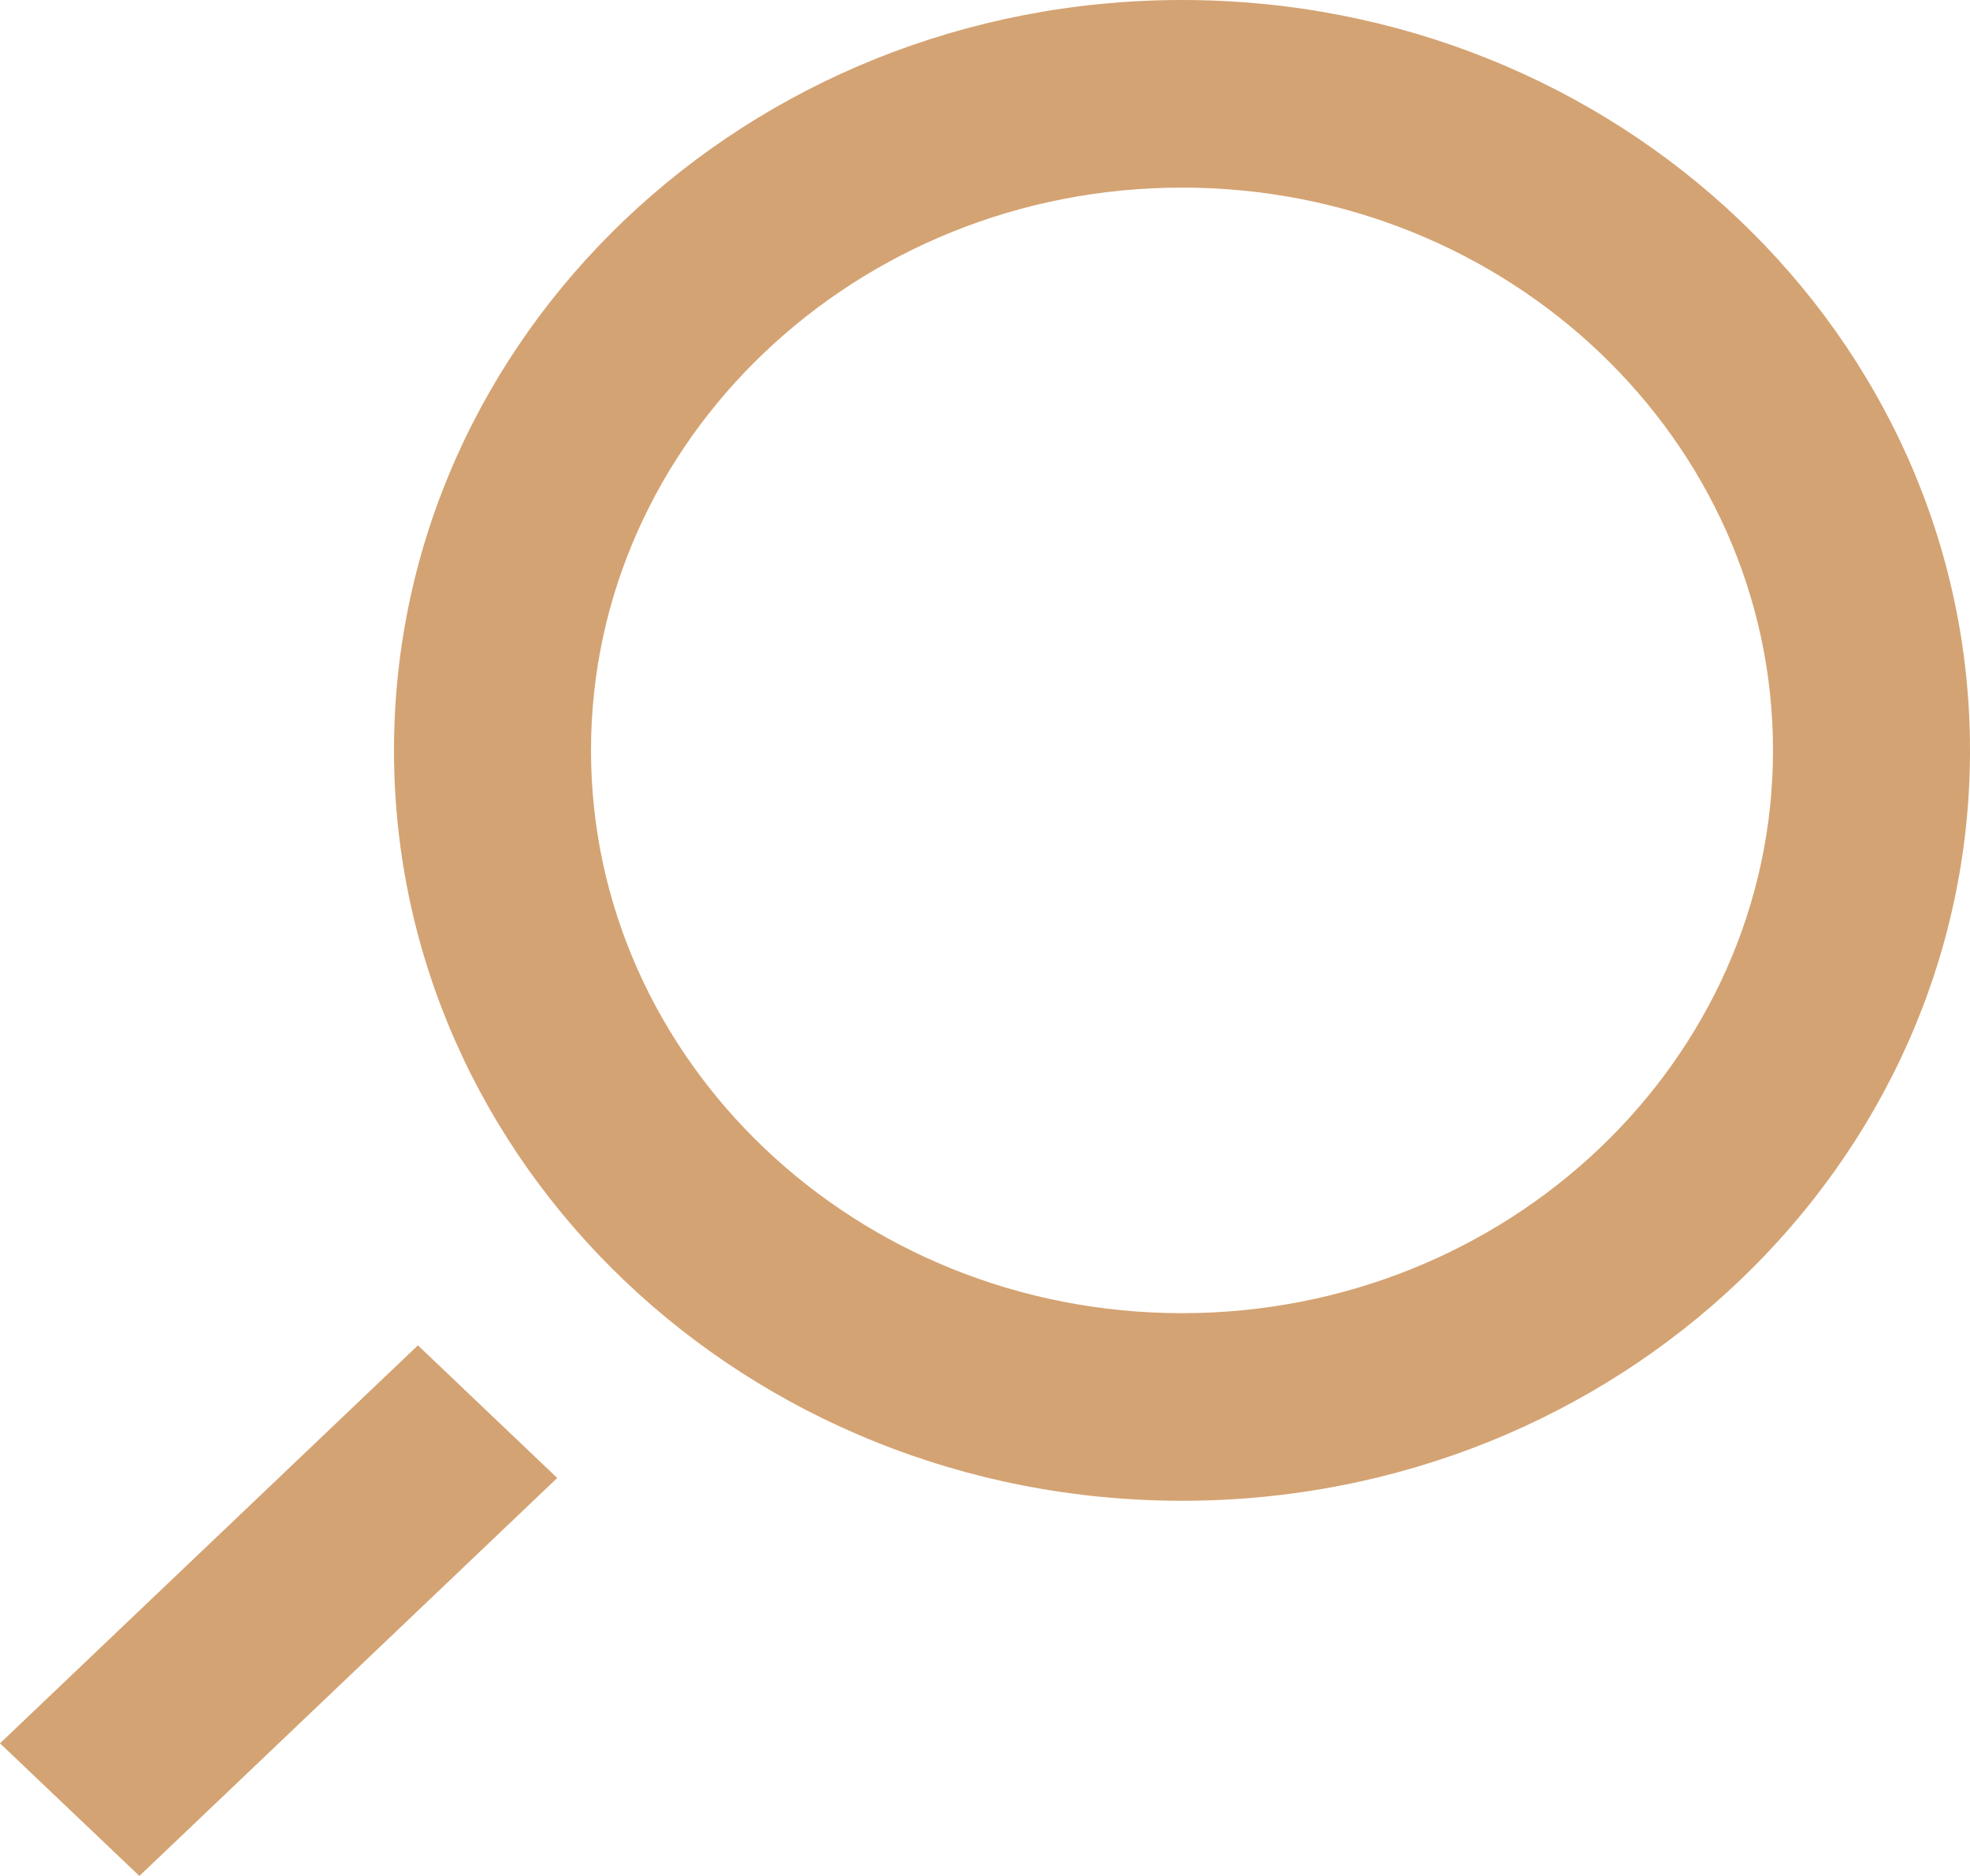 <svg width="21" height="20" viewBox="0 0 21 20" fill="none" xmlns="http://www.w3.org/2000/svg">
<path fill-rule="evenodd" clip-rule="evenodd" d="M4.455 14.343L5.94 15.757L1.486 20L0 18.586L4.455 14.343ZM12.6 14C9.127 14 6.3 11.308 6.3 8C6.3 4.691 9.127 2 12.6 2C16.075 2 18.9 4.691 18.9 8C18.9 11.308 16.075 14 12.6 14ZM12.6 0C7.961 0 4.2 3.582 4.2 8C4.2 12.418 7.961 16 12.6 16C17.24 16 21 12.418 21 8C21 3.582 17.24 0 12.6 0Z" fill="#D4A373"/>
</svg>

